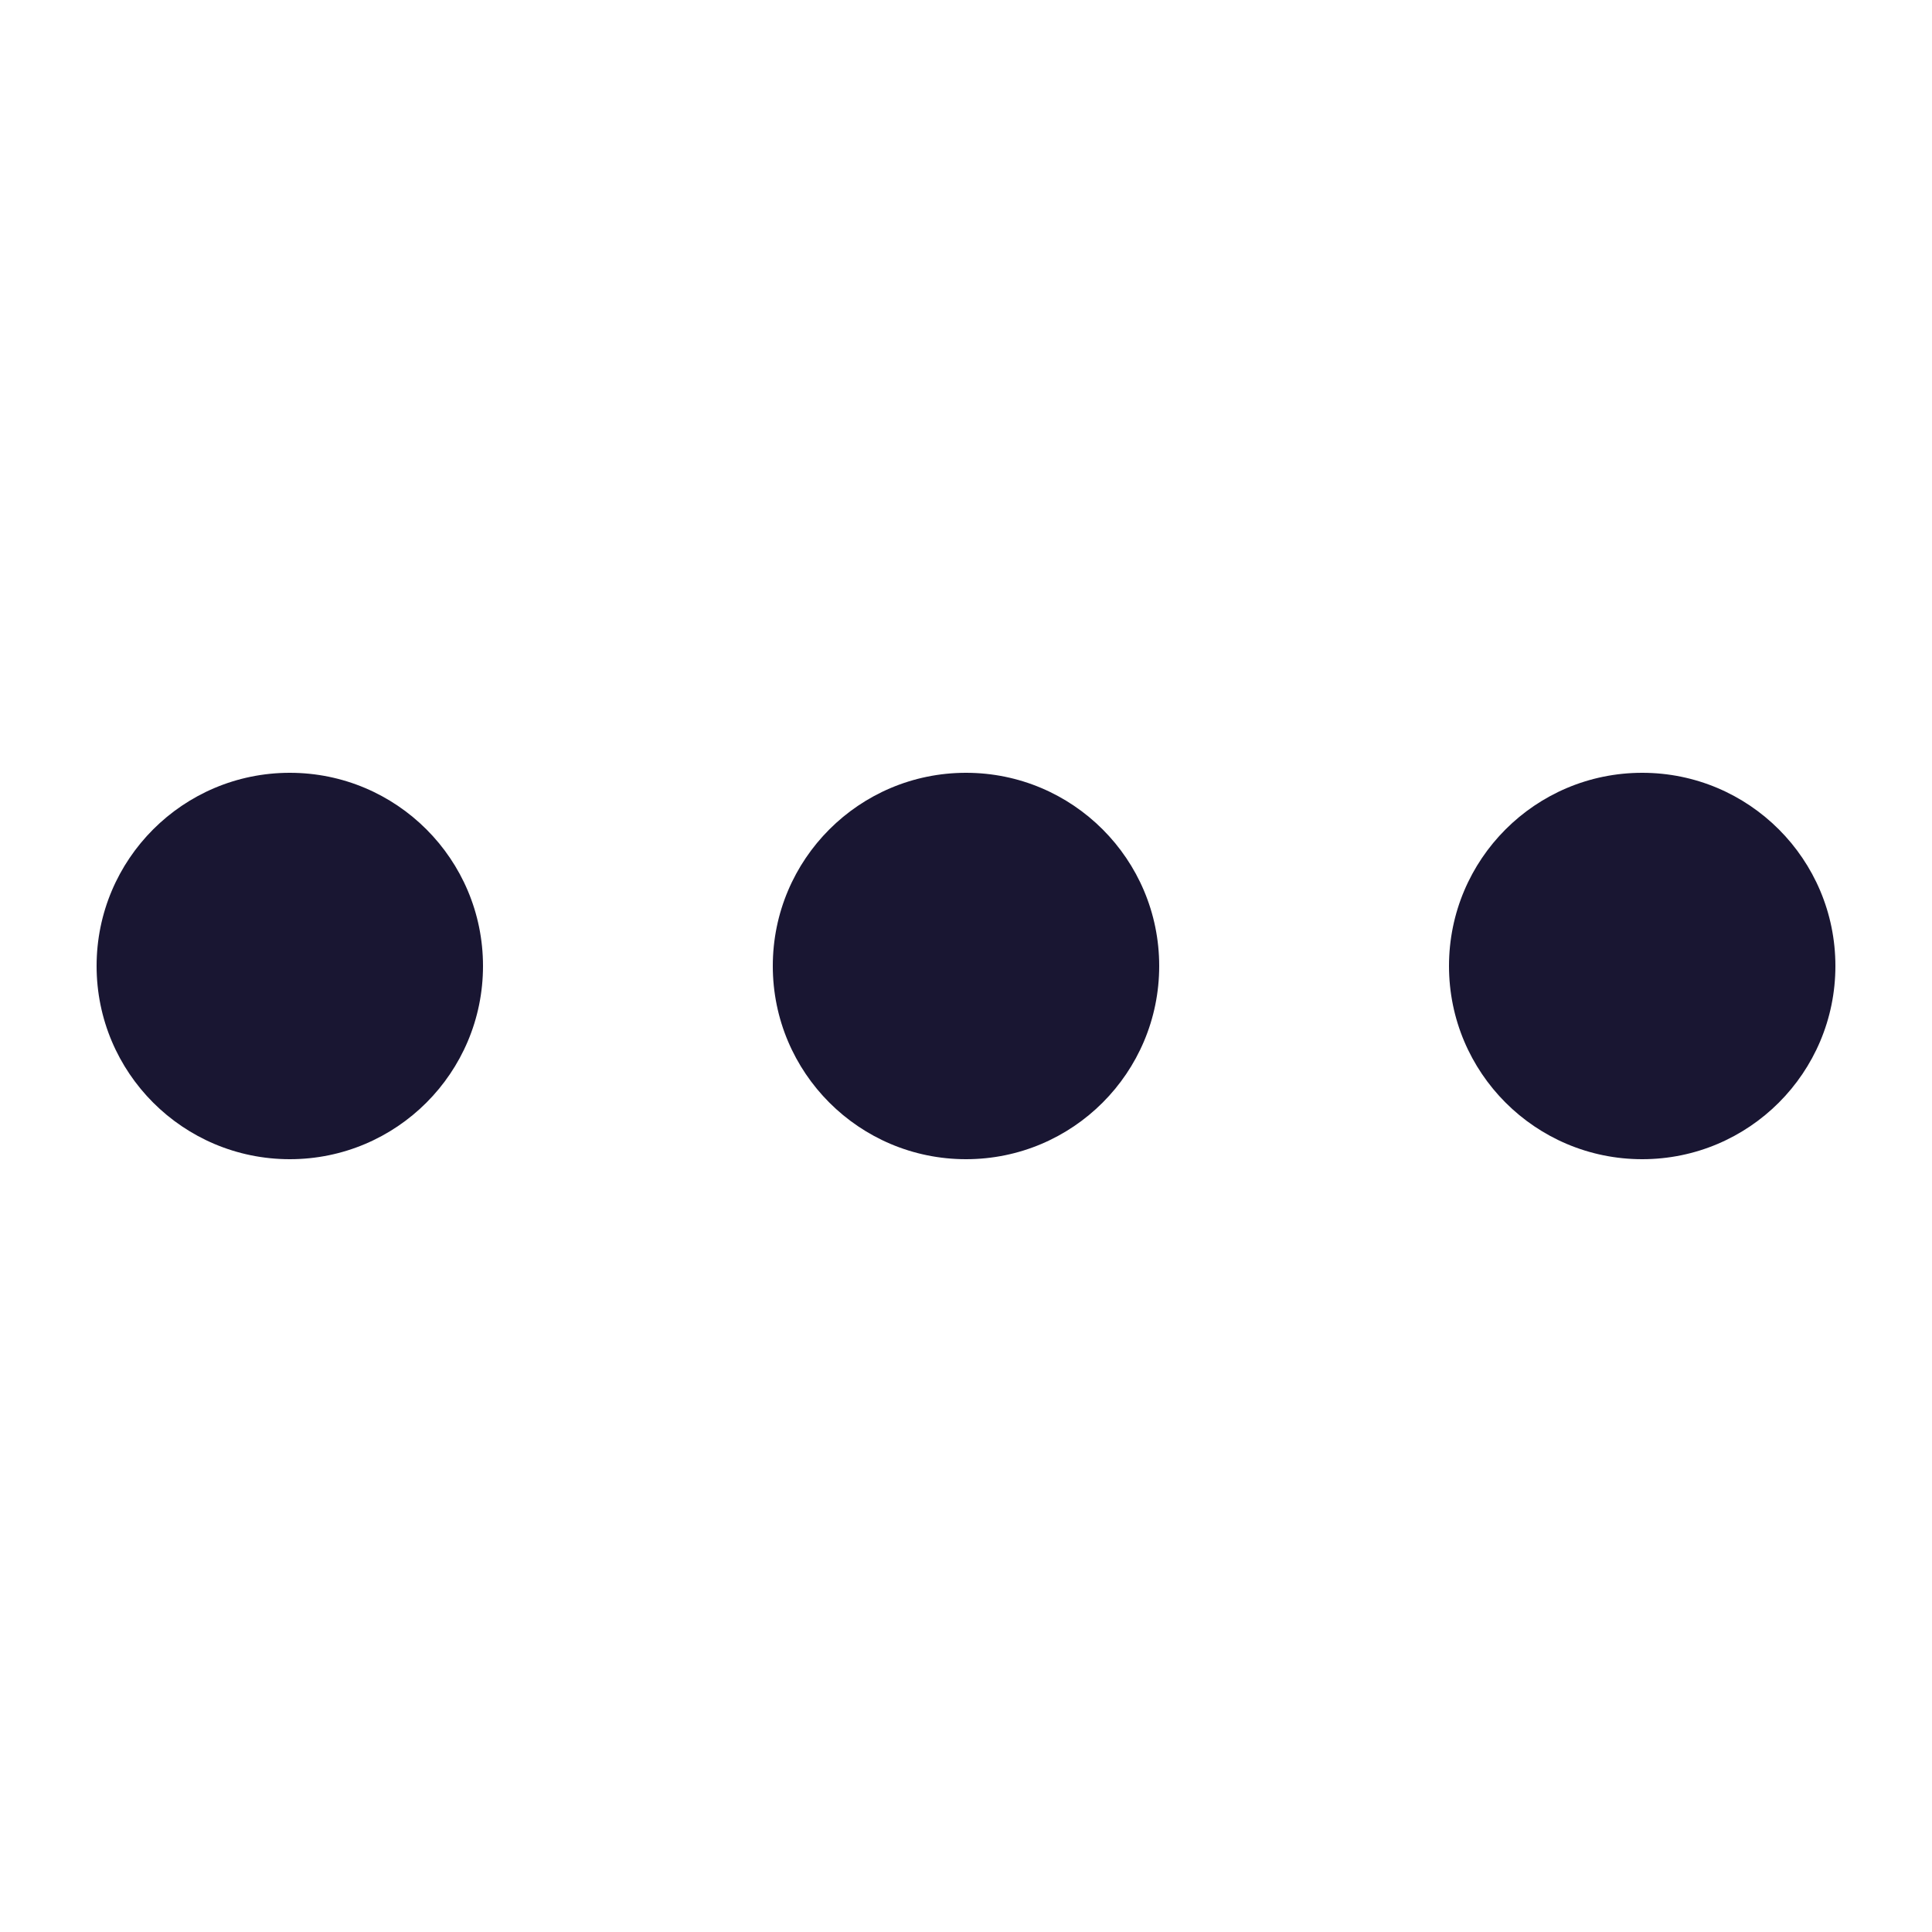 <svg width="20" height="20" viewBox="0 0 20 20" fill="none" xmlns="http://www.w3.org/2000/svg">
<path fill-rule="evenodd" clip-rule="evenodd" d="M8 10C8 8.895 8.895 8 10 8C11.105 8 12 8.895 12 10C12 11.105 11.105 12 10 12C8.895 12 8 11.105 8 10Z" fill="#191632"/>
<path fill-rule="evenodd" clip-rule="evenodd" d="M15 10C15 8.895 15.895 8 17 8C18.105 8 19 8.895 19 10C19 11.105 18.105 12 17 12C15.895 12 15 11.105 15 10Z" fill="#191632"/>
<path fill-rule="evenodd" clip-rule="evenodd" d="M1 10C1 8.895 1.895 8 3 8C4.105 8 5 8.895 5 10C5 11.105 4.105 12 3 12C1.895 12 1 11.105 1 10Z" fill="#191632"/>
</svg>
